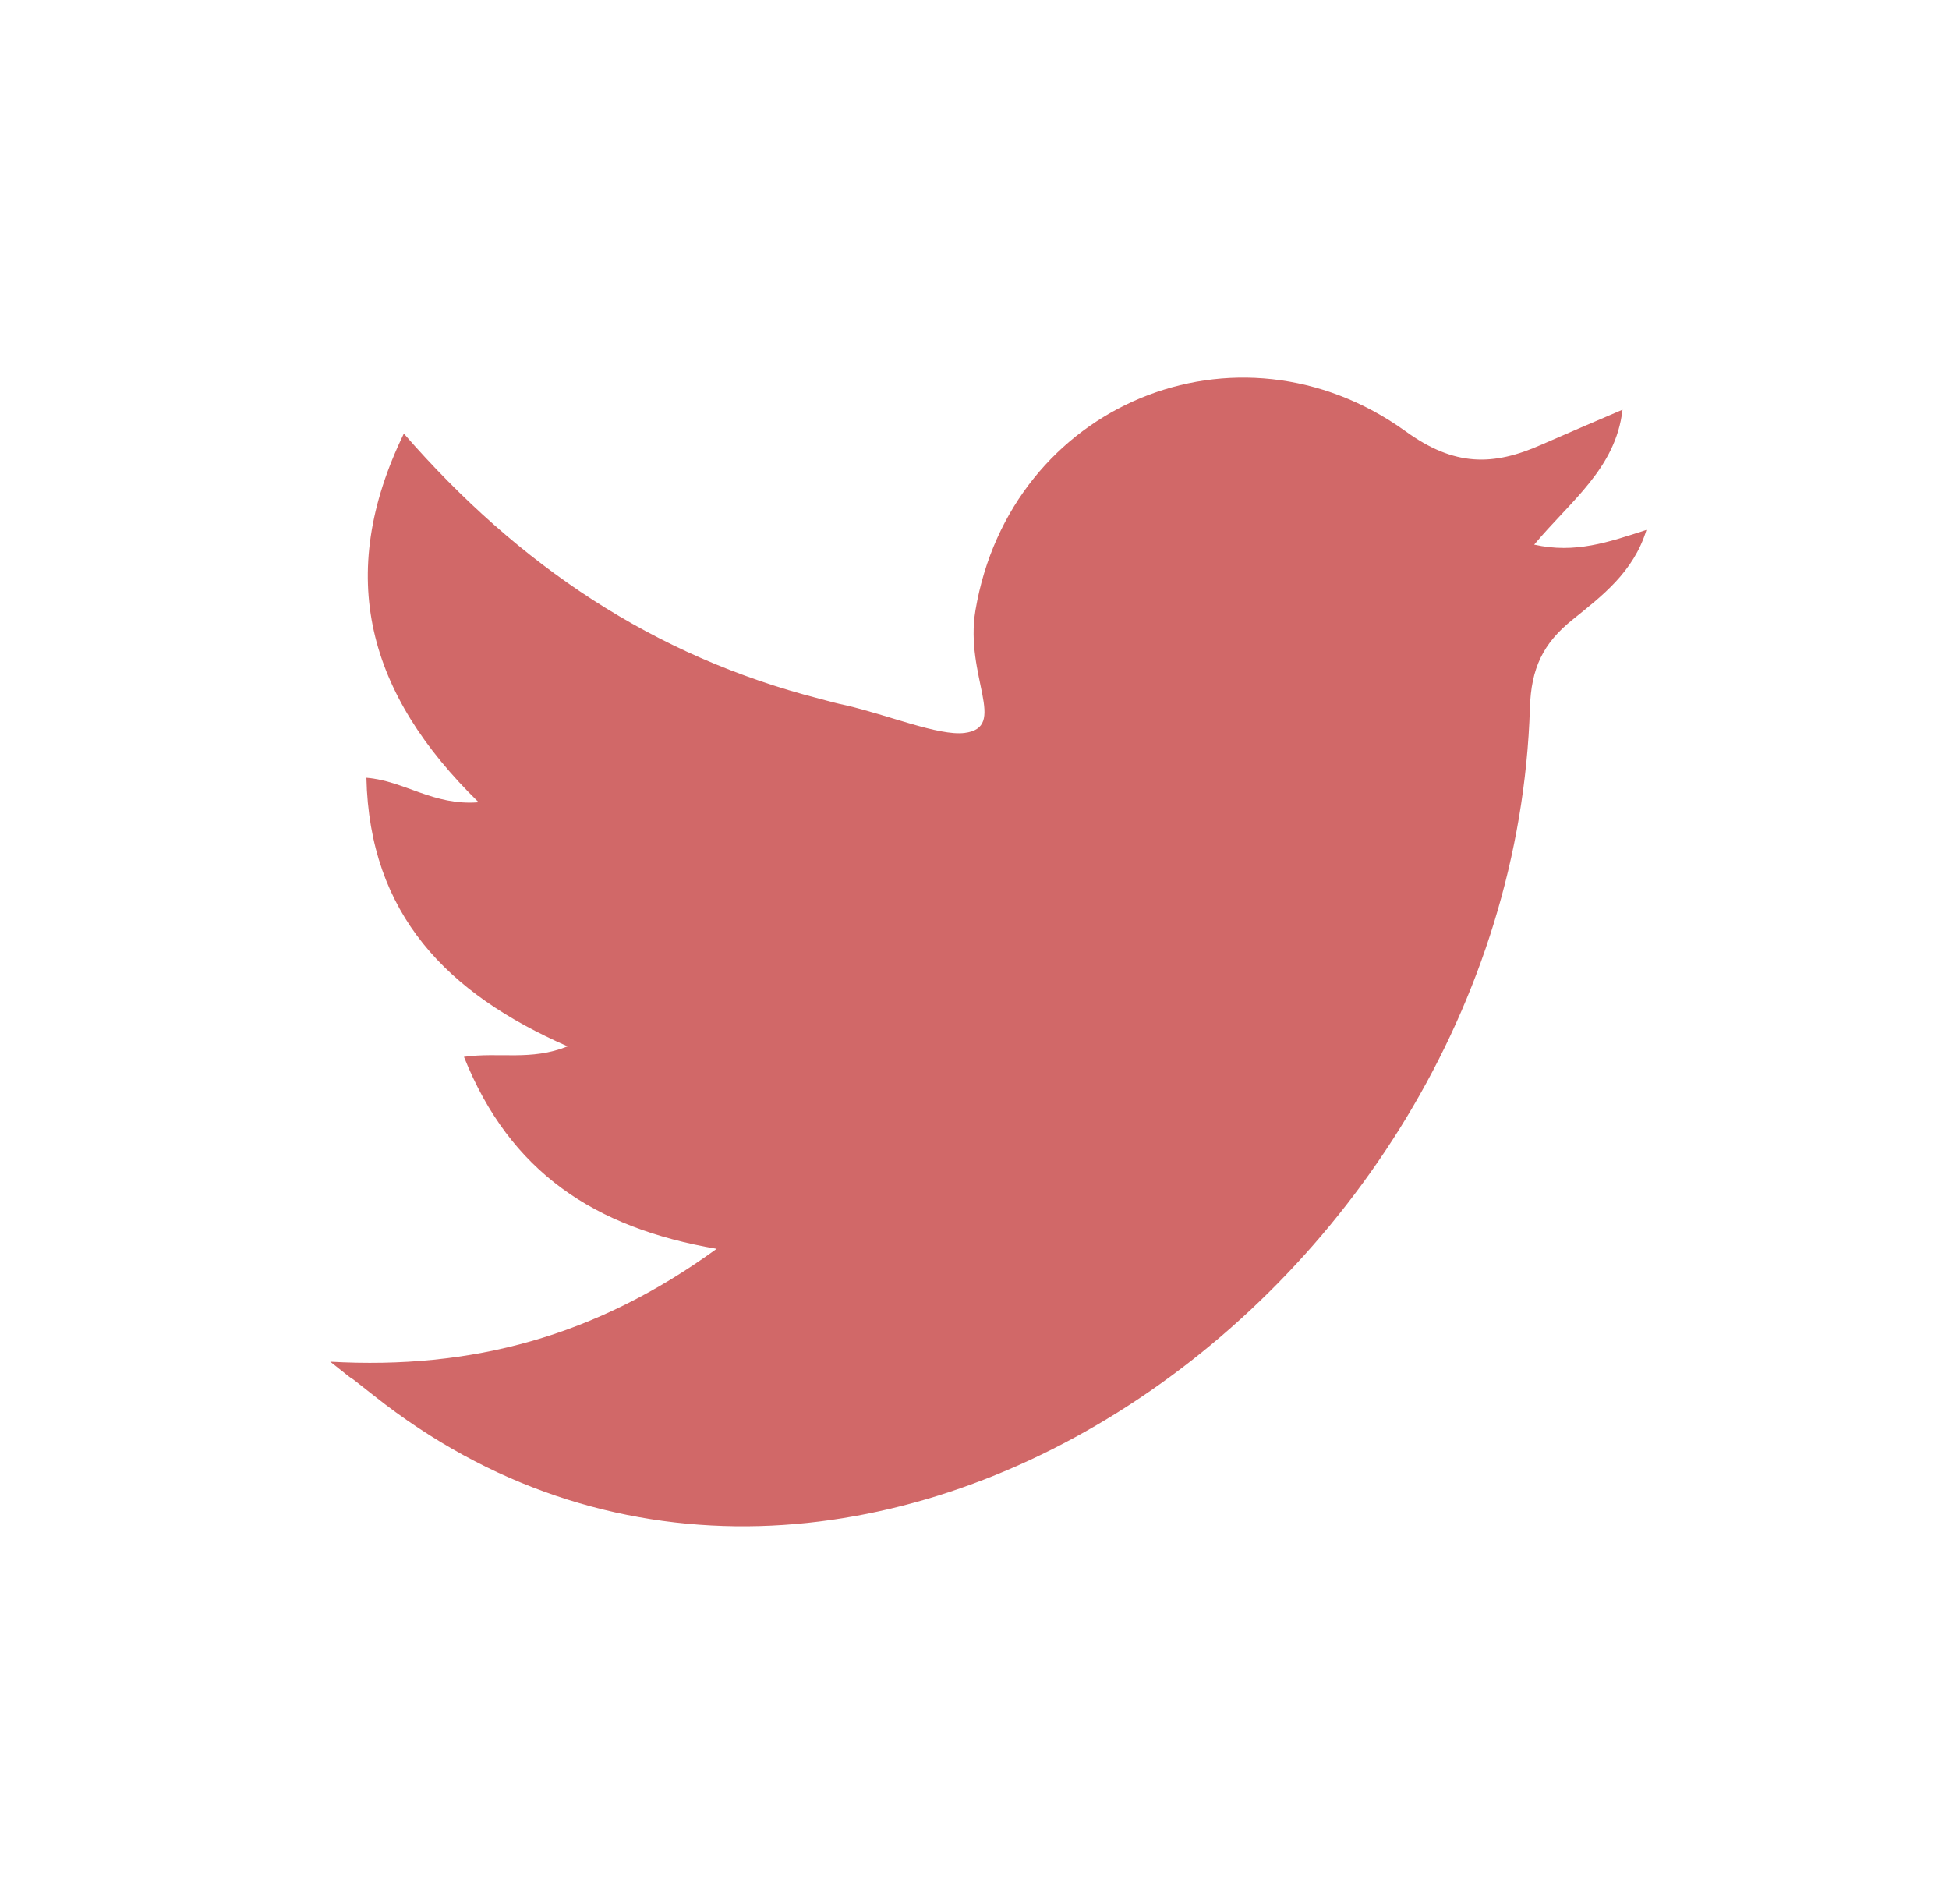 <svg width="43" height="42" viewBox="0 0 43 42" fill="none" xmlns="http://www.w3.org/2000/svg">
<path d="M7.286 30.039C10.412 30.215 13.145 29.484 15.811 27.549C13.118 27.089 11.251 25.857 10.236 23.314C11.021 23.205 11.711 23.408 12.523 23.083C9.87 21.92 8.152 20.174 8.084 17.157C8.923 17.224 9.559 17.779 10.56 17.698C8.125 15.316 7.381 12.718 8.91 9.565C11.454 12.488 14.431 14.477 18.07 15.411C18.273 15.465 18.463 15.519 18.666 15.56C19.6 15.776 20.709 16.236 21.277 16.169C22.252 16.047 21.277 14.924 21.521 13.463C22.292 8.916 27.299 6.846 31.007 9.511C32.089 10.296 32.942 10.283 34.011 9.809C34.565 9.565 35.134 9.322 35.797 9.038C35.648 10.337 34.647 11.054 33.848 12.015C34.755 12.218 35.486 11.961 36.325 11.69C36.04 12.624 35.337 13.151 34.701 13.665C34.038 14.193 33.781 14.748 33.754 15.614C33.347 28.726 18.449 38.861 8.26 30.796C7.272 30.012 8.233 30.796 7.286 30.039Z" fill="#D16868"/>
</svg>

